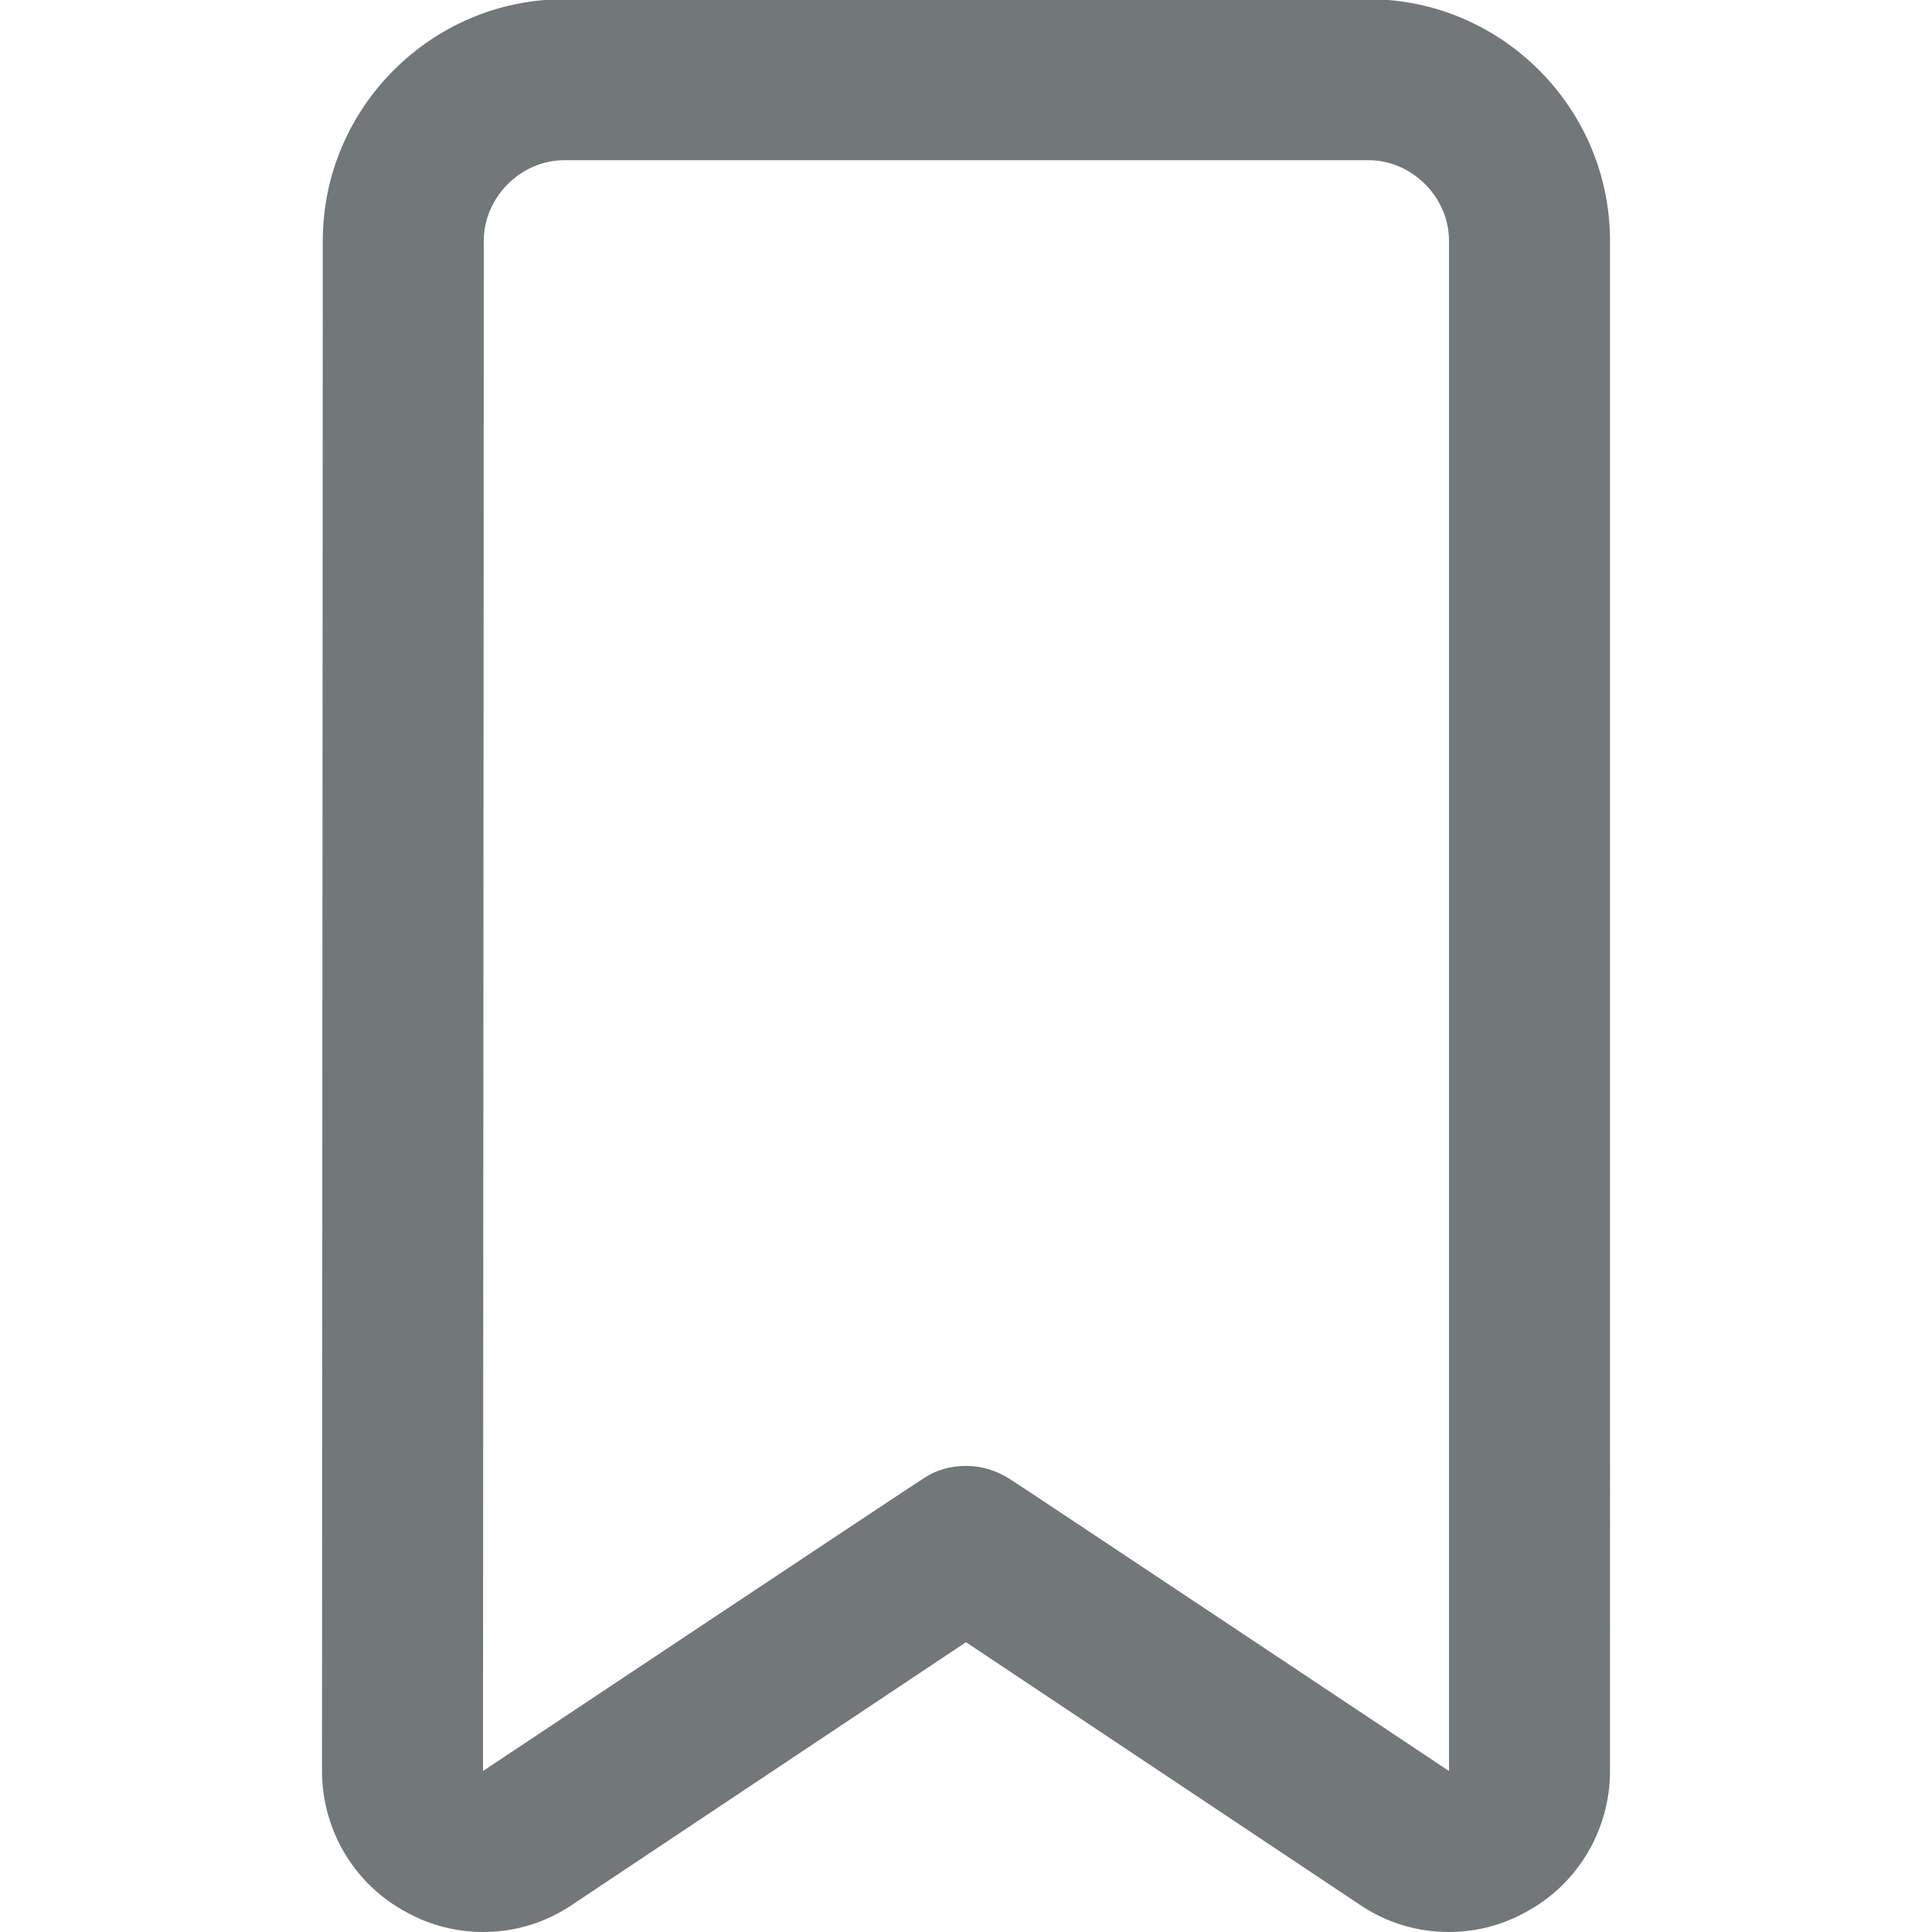 <svg width="24" height="24" xmlns="http://www.w3.org/2000/svg" viewBox="0 0 24 24">
  <path fill="#72777a" d="M17-.01H7.01c-1.65 0-3 1.35-3 3L4 22c0 .74.41 1.42 1.06 1.76.29.16.62.24.94.24.39 0 .77-.11 1.11-.34L12 20.4l4.89 3.26c.34.23.72.34 1.11.34.32 0 .65-.08.94-.24.65-.34 1.06-1.02 1.06-1.76V2.99c0-1.65-1.35-3-3-3zM18 22s-5.45-3.63-5.46-3.63c-.16-.1-.34-.16-.54-.16-.19 0-.37.05-.52.15C11.47 18.36 6 22 6 22l.01-19.01c0-.54.46-1 1-1H17c.54 0 1 .46 1 1V22z"/>
</svg>
